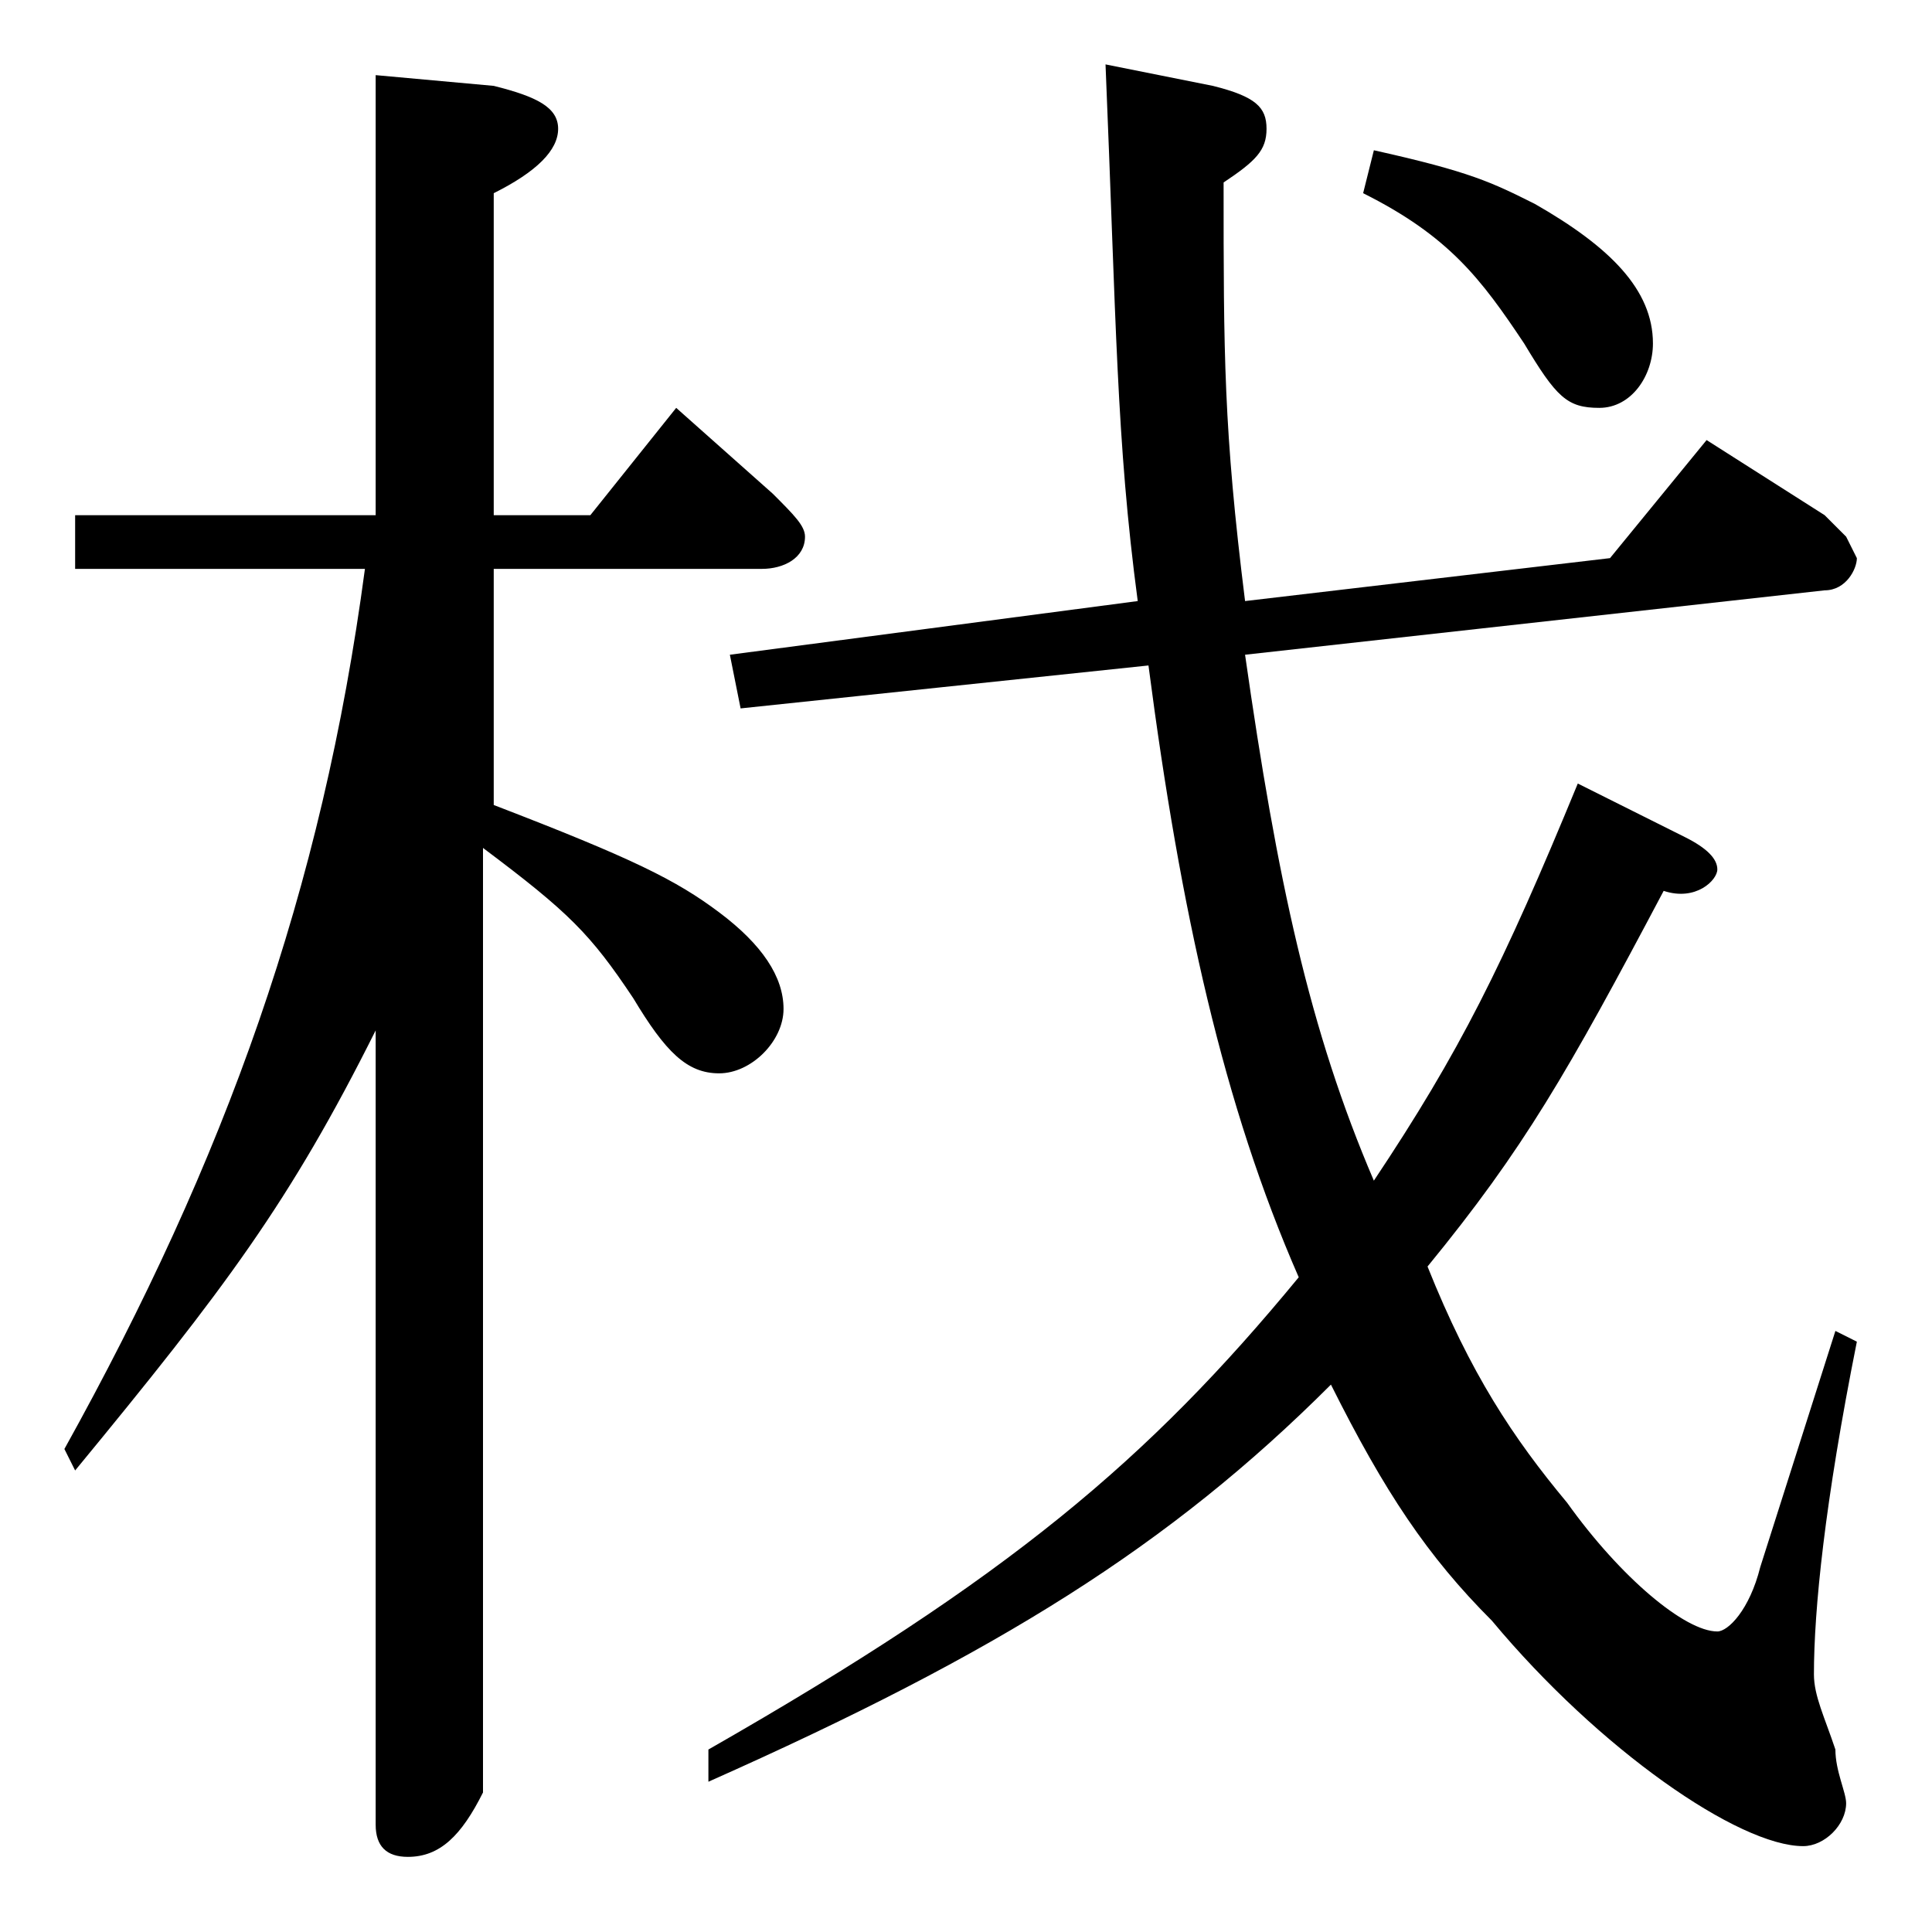<?xml version="1.0" encoding="utf-8"?>
<!-- Generator: Adobe Illustrator 22.0.1, SVG Export Plug-In . SVG Version: 6.00 Build 0)  -->
<svg version="1.1" id="レイヤー_1" xmlns="http://www.w3.org/2000/svg" xmlns:xlink="http://www.w3.org/1999/xlink" x="0px"
	 y="0px" viewBox="0 0 18 18" style="enable-background:new 0 0 18 18;" xml:space="preserve">
<path d="M3.5,0.7v4.1H0.7v0.5h2.7c-0.4,3-1.3,5.5-2.8,8.2l0.1,0.2c1.4-1.7,2-2.5,2.8-4.1V17c0,0.2,0.1,0.3,0.3,0.3
	c0.3,0,0.5-0.2,0.7-0.6V7.9c0.8,0.6,1,0.8,1.4,1.4C6.2,9.8,6.4,10,6.7,10C7,10,7.3,9.7,7.3,9.4S7.1,8.8,6.7,8.5
	C6.3,8.2,5.9,8,4.6,7.5V5.3h2.5c0.2,0,0.4-0.1,0.4-0.3c0-0.1-0.1-0.2-0.3-0.4L6.3,3.8l-0.8,1H4.6v-3C5,1.6,5.2,1.4,5.2,1.2
	c0-0.2-0.2-0.3-0.6-0.4L3.5,0.7z M12.7,1.8c0.8,0.4,1.1,0.8,1.5,1.4c0.3,0.5,0.4,0.6,0.7,0.6c0.3,0,0.5-0.3,0.5-0.6
	c0-0.5-0.4-0.9-1.1-1.3c-0.4-0.2-0.6-0.3-1.5-0.5L12.7,1.8z M6.6,16.6c2.7-1.2,4.3-2.2,5.8-3.7c0.5,1,0.9,1.6,1.5,2.2
	c1,1.2,2.3,2.1,2.9,2.1c0.2,0,0.4-0.2,0.4-0.4c0-0.1-0.1-0.3-0.1-0.5c-0.1-0.3-0.2-0.5-0.2-0.7c0-0.6,0.1-1.6,0.4-3.1l-0.2-0.1
	l-0.7,2.2c-0.1,0.4-0.3,0.6-0.4,0.6c-0.3,0-0.9-0.5-1.4-1.2c-0.5-0.6-0.9-1.2-1.3-2.2c0.9-1.1,1.3-1.8,2.2-3.5
	C15.8,8.4,16,8.2,16,8.1c0-0.1-0.1-0.2-0.3-0.3l-1-0.5c-0.7,1.7-1.1,2.5-1.9,3.7c-0.6-1.4-0.9-2.8-1.2-4.9L17,5.5
	c0.2,0,0.3-0.2,0.3-0.3l0,0l0,0l0,0L17.2,5l-0.1-0.1l-0.1-0.1l-1.1-0.7L15,5.2l-3.4,0.4c-0.2-1.6-0.2-2.3-0.2-3.9
	c0.3-0.2,0.4-0.3,0.4-0.5c0-0.2-0.1-0.3-0.5-0.4l-1-0.2c0.1,2.4,0.1,3.5,0.3,5L6.8,6.1l0.1,0.5l3.8-0.4c0.3,2.3,0.7,4.1,1.4,5.7
	c-1.4,1.7-2.7,2.8-5.5,4.4L6.6,16.6z"/>
</svg>
